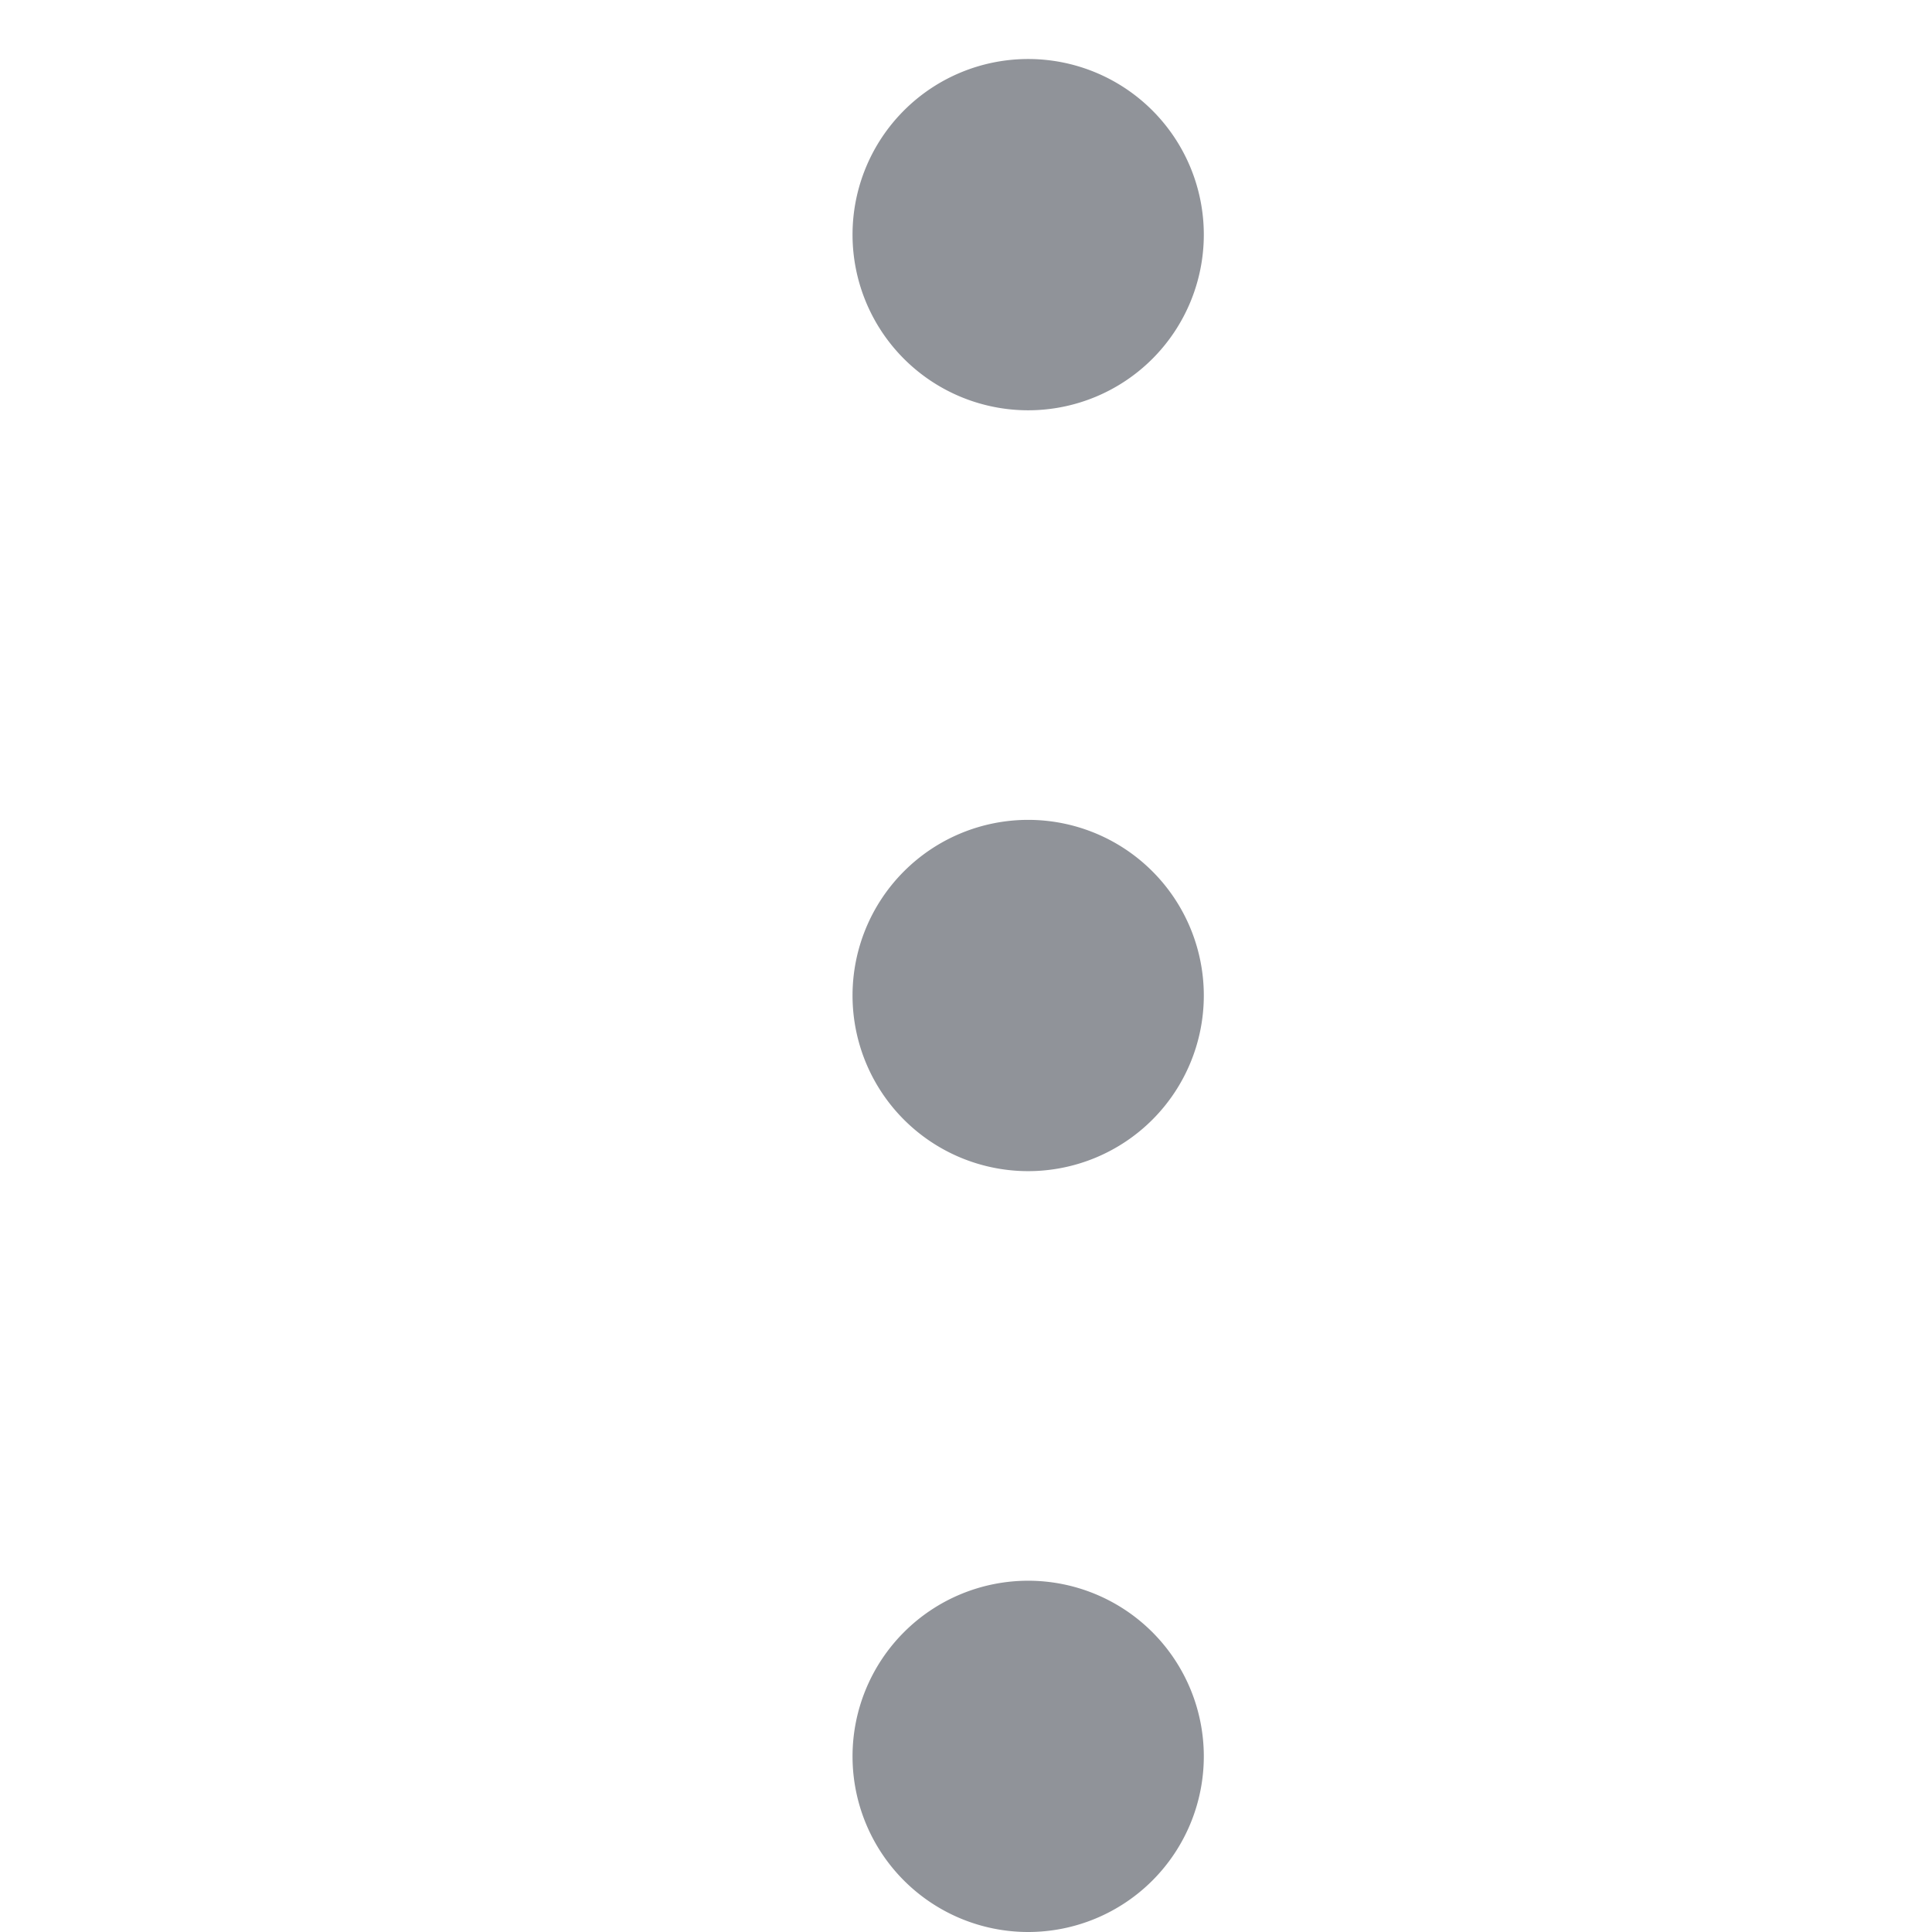 <?xml version="1.0" standalone="no"?><!DOCTYPE svg PUBLIC "-//W3C//DTD SVG 1.1//EN"
        "http://www.w3.org/Graphics/SVG/1.1/DTD/svg11.dtd">
<svg class="icon" width="200px" height="200.00px" viewBox="0 0 1024 1024" version="1.1"
     xmlns="http://www.w3.org/2000/svg">
    <path d="M544.954 31.279a93.091 93.091 0 1 0 0 186.182 93.091 93.091 0 0 0 0-186.182zM451.863 527.639a93.091 93.091 0 1 1 186.182 0 93.091 93.091 0 0 1-186.182 0zM451.863 930.909a93.091 93.091 0 1 1 186.182 0 93.091 93.091 0 0 1-186.182 0z"
          fill="#909399"/>
</svg>
